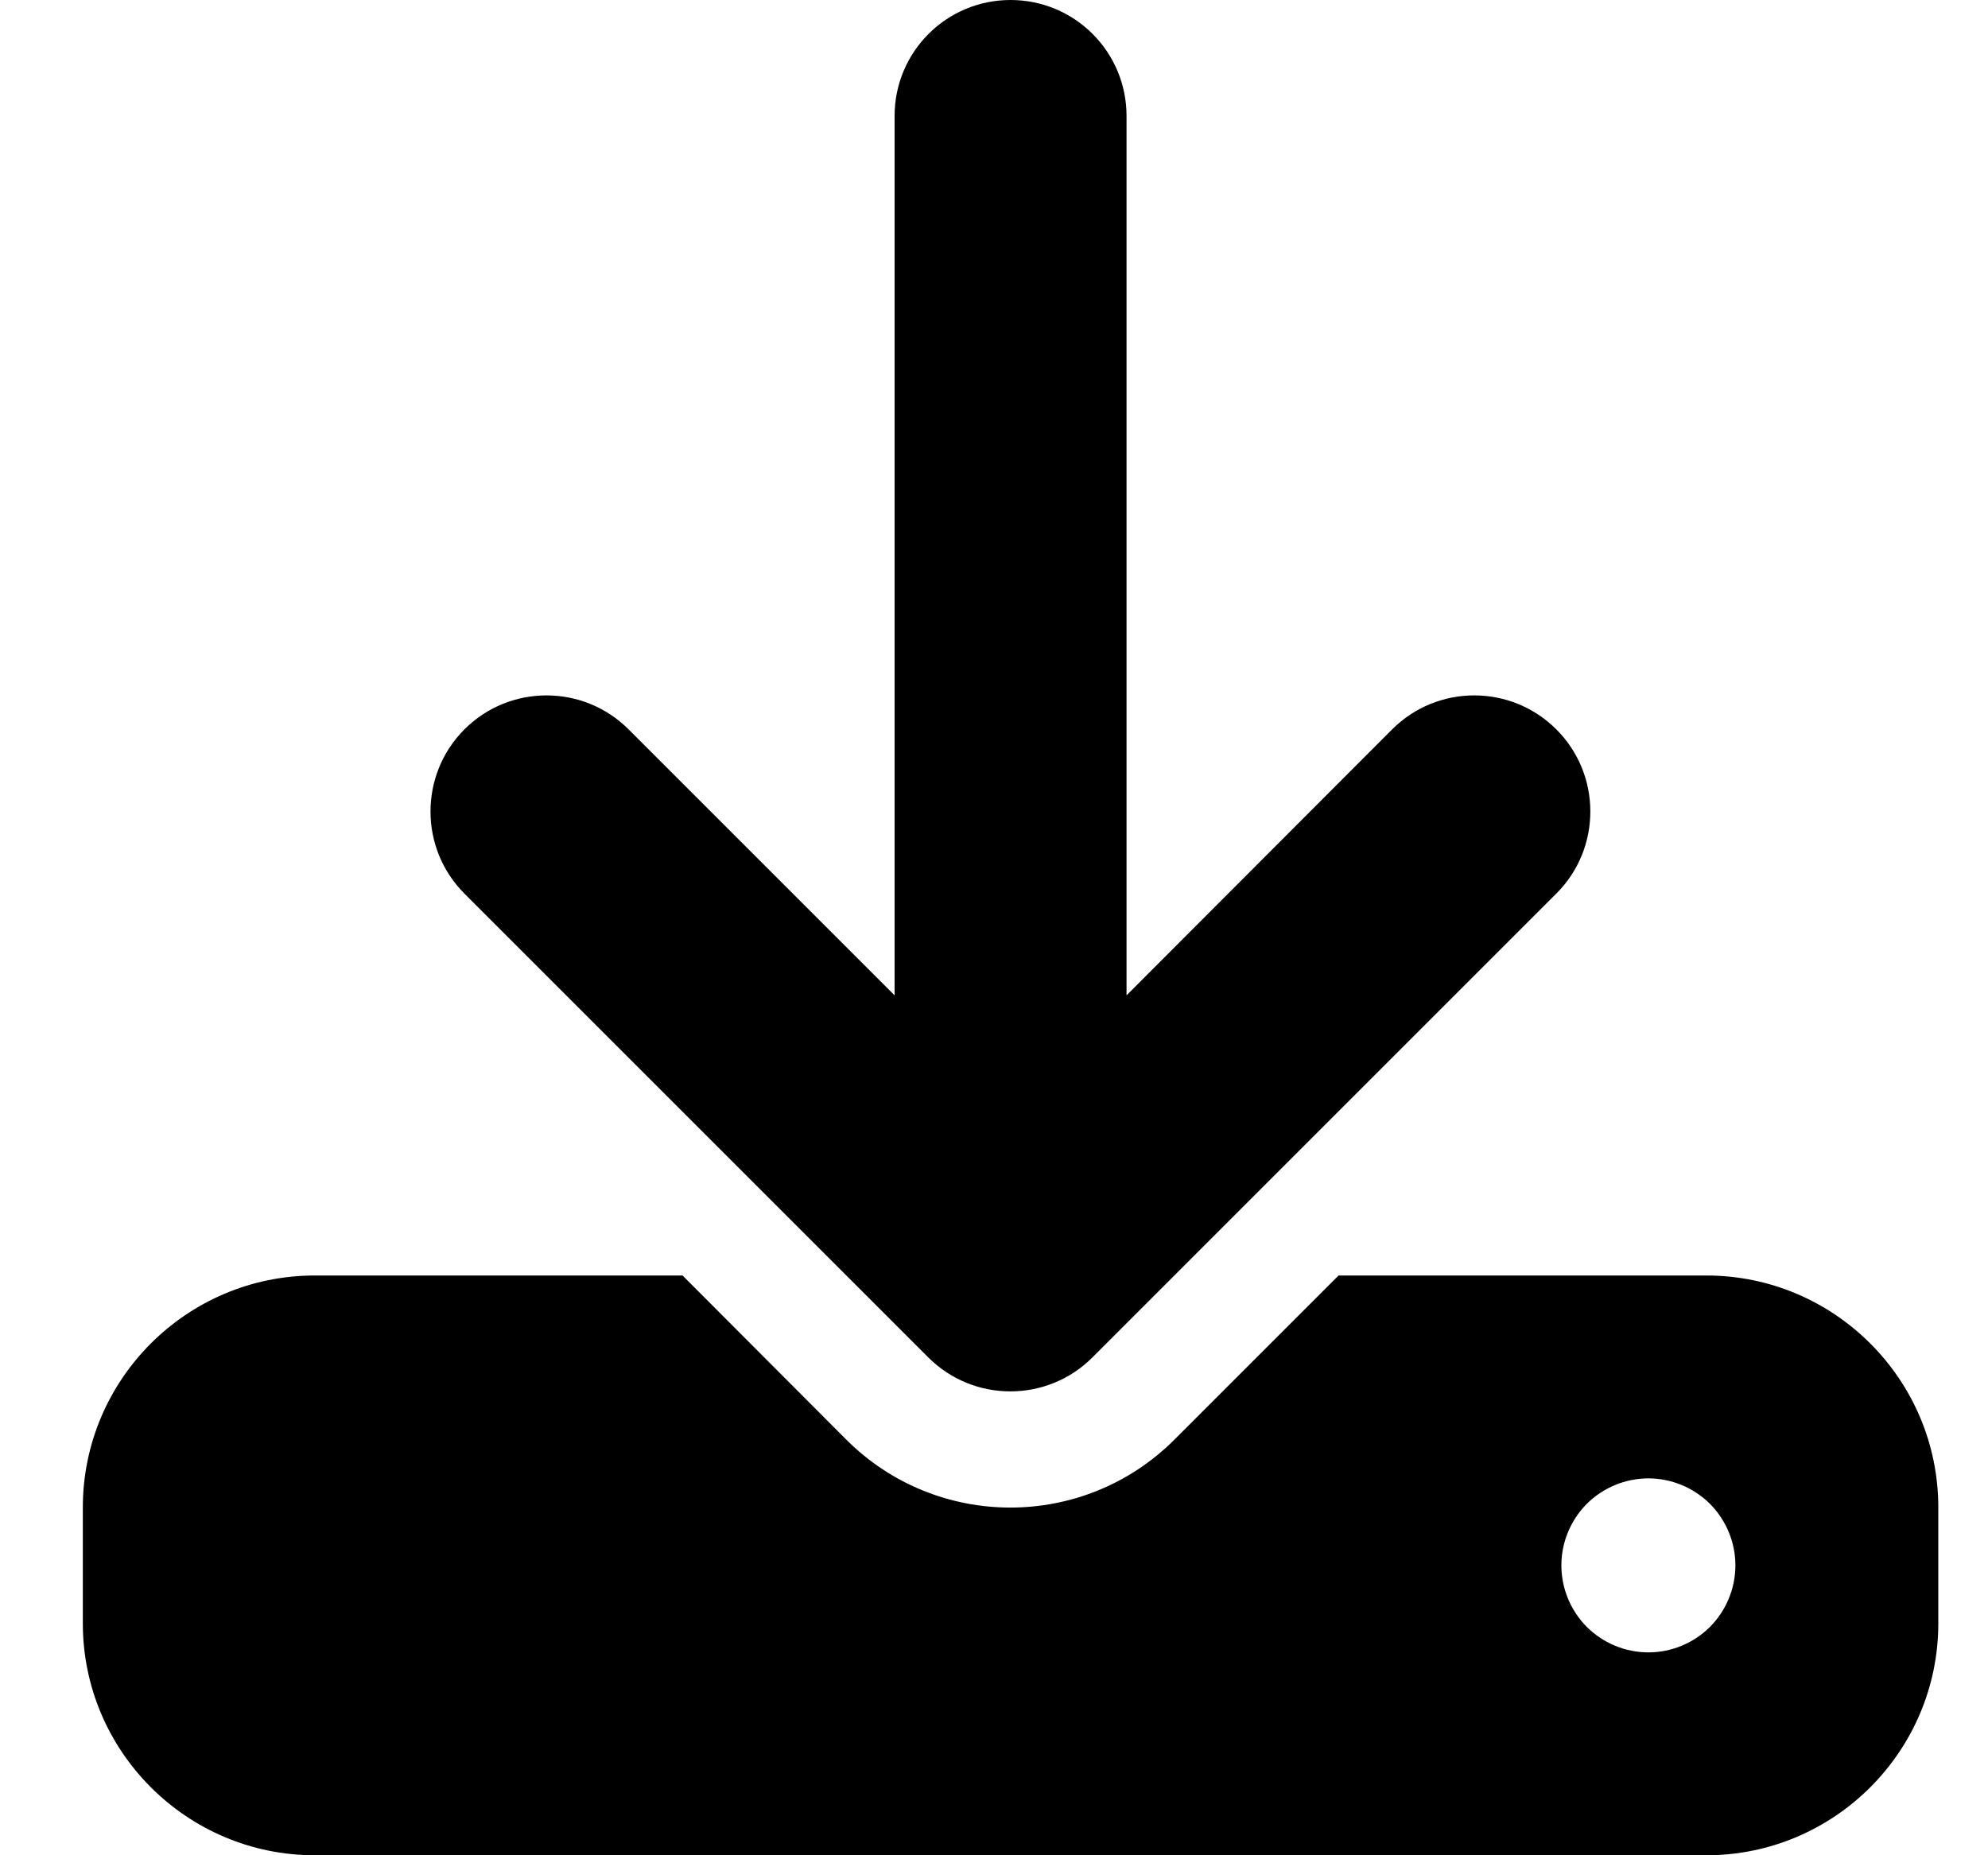 <svg width="15" height="14" viewBox="0 0 15 14" fill="none" xmlns="http://www.w3.org/2000/svg">
<g clip-path="url(#clip0_0_2113)">
<g clip-path="url(#clip1_0_2113)">
<path d="M8.5 0.875C8.5 0.391 8.109 0 7.625 0C7.141 0 6.75 0.391 6.75 0.875V7.511L4.743 5.504C4.401 5.162 3.846 5.162 3.504 5.504C3.163 5.846 3.163 6.401 3.504 6.743L7.004 10.243C7.346 10.585 7.901 10.585 8.243 10.243L11.743 6.743C12.085 6.401 12.085 5.846 11.743 5.504C11.401 5.162 10.846 5.162 10.504 5.504L8.5 7.511V0.875ZM2.375 9.625C1.41 9.625 0.625 10.41 0.625 11.375V12.25C0.625 13.215 1.41 14 2.375 14H12.875C13.84 14 14.625 13.215 14.625 12.25V11.375C14.625 10.41 13.84 9.625 12.875 9.625H10.1L8.861 10.864C8.177 11.547 7.07 11.547 6.386 10.864L5.15 9.625H2.375ZM12.438 11.156C12.611 11.156 12.778 11.225 12.902 11.348C13.025 11.472 13.094 11.639 13.094 11.812C13.094 11.986 13.025 12.153 12.902 12.277C12.778 12.4 12.611 12.469 12.438 12.469C12.264 12.469 12.097 12.4 11.973 12.277C11.85 12.153 11.781 11.986 11.781 11.812C11.781 11.639 11.85 11.472 11.973 11.348C12.097 11.225 12.264 11.156 12.438 11.156Z" fill="black"/>
</g>
</g>
<defs>
<clipPath id="clip0_0_2113">
<rect width="14" height="14" fill="white" transform="translate(0.625)"/>
</clipPath>
<clipPath id="clip1_0_2113">
<rect width="14" height="14" fill="white" transform="translate(0.625)"/>
</clipPath>
</defs>
</svg>
